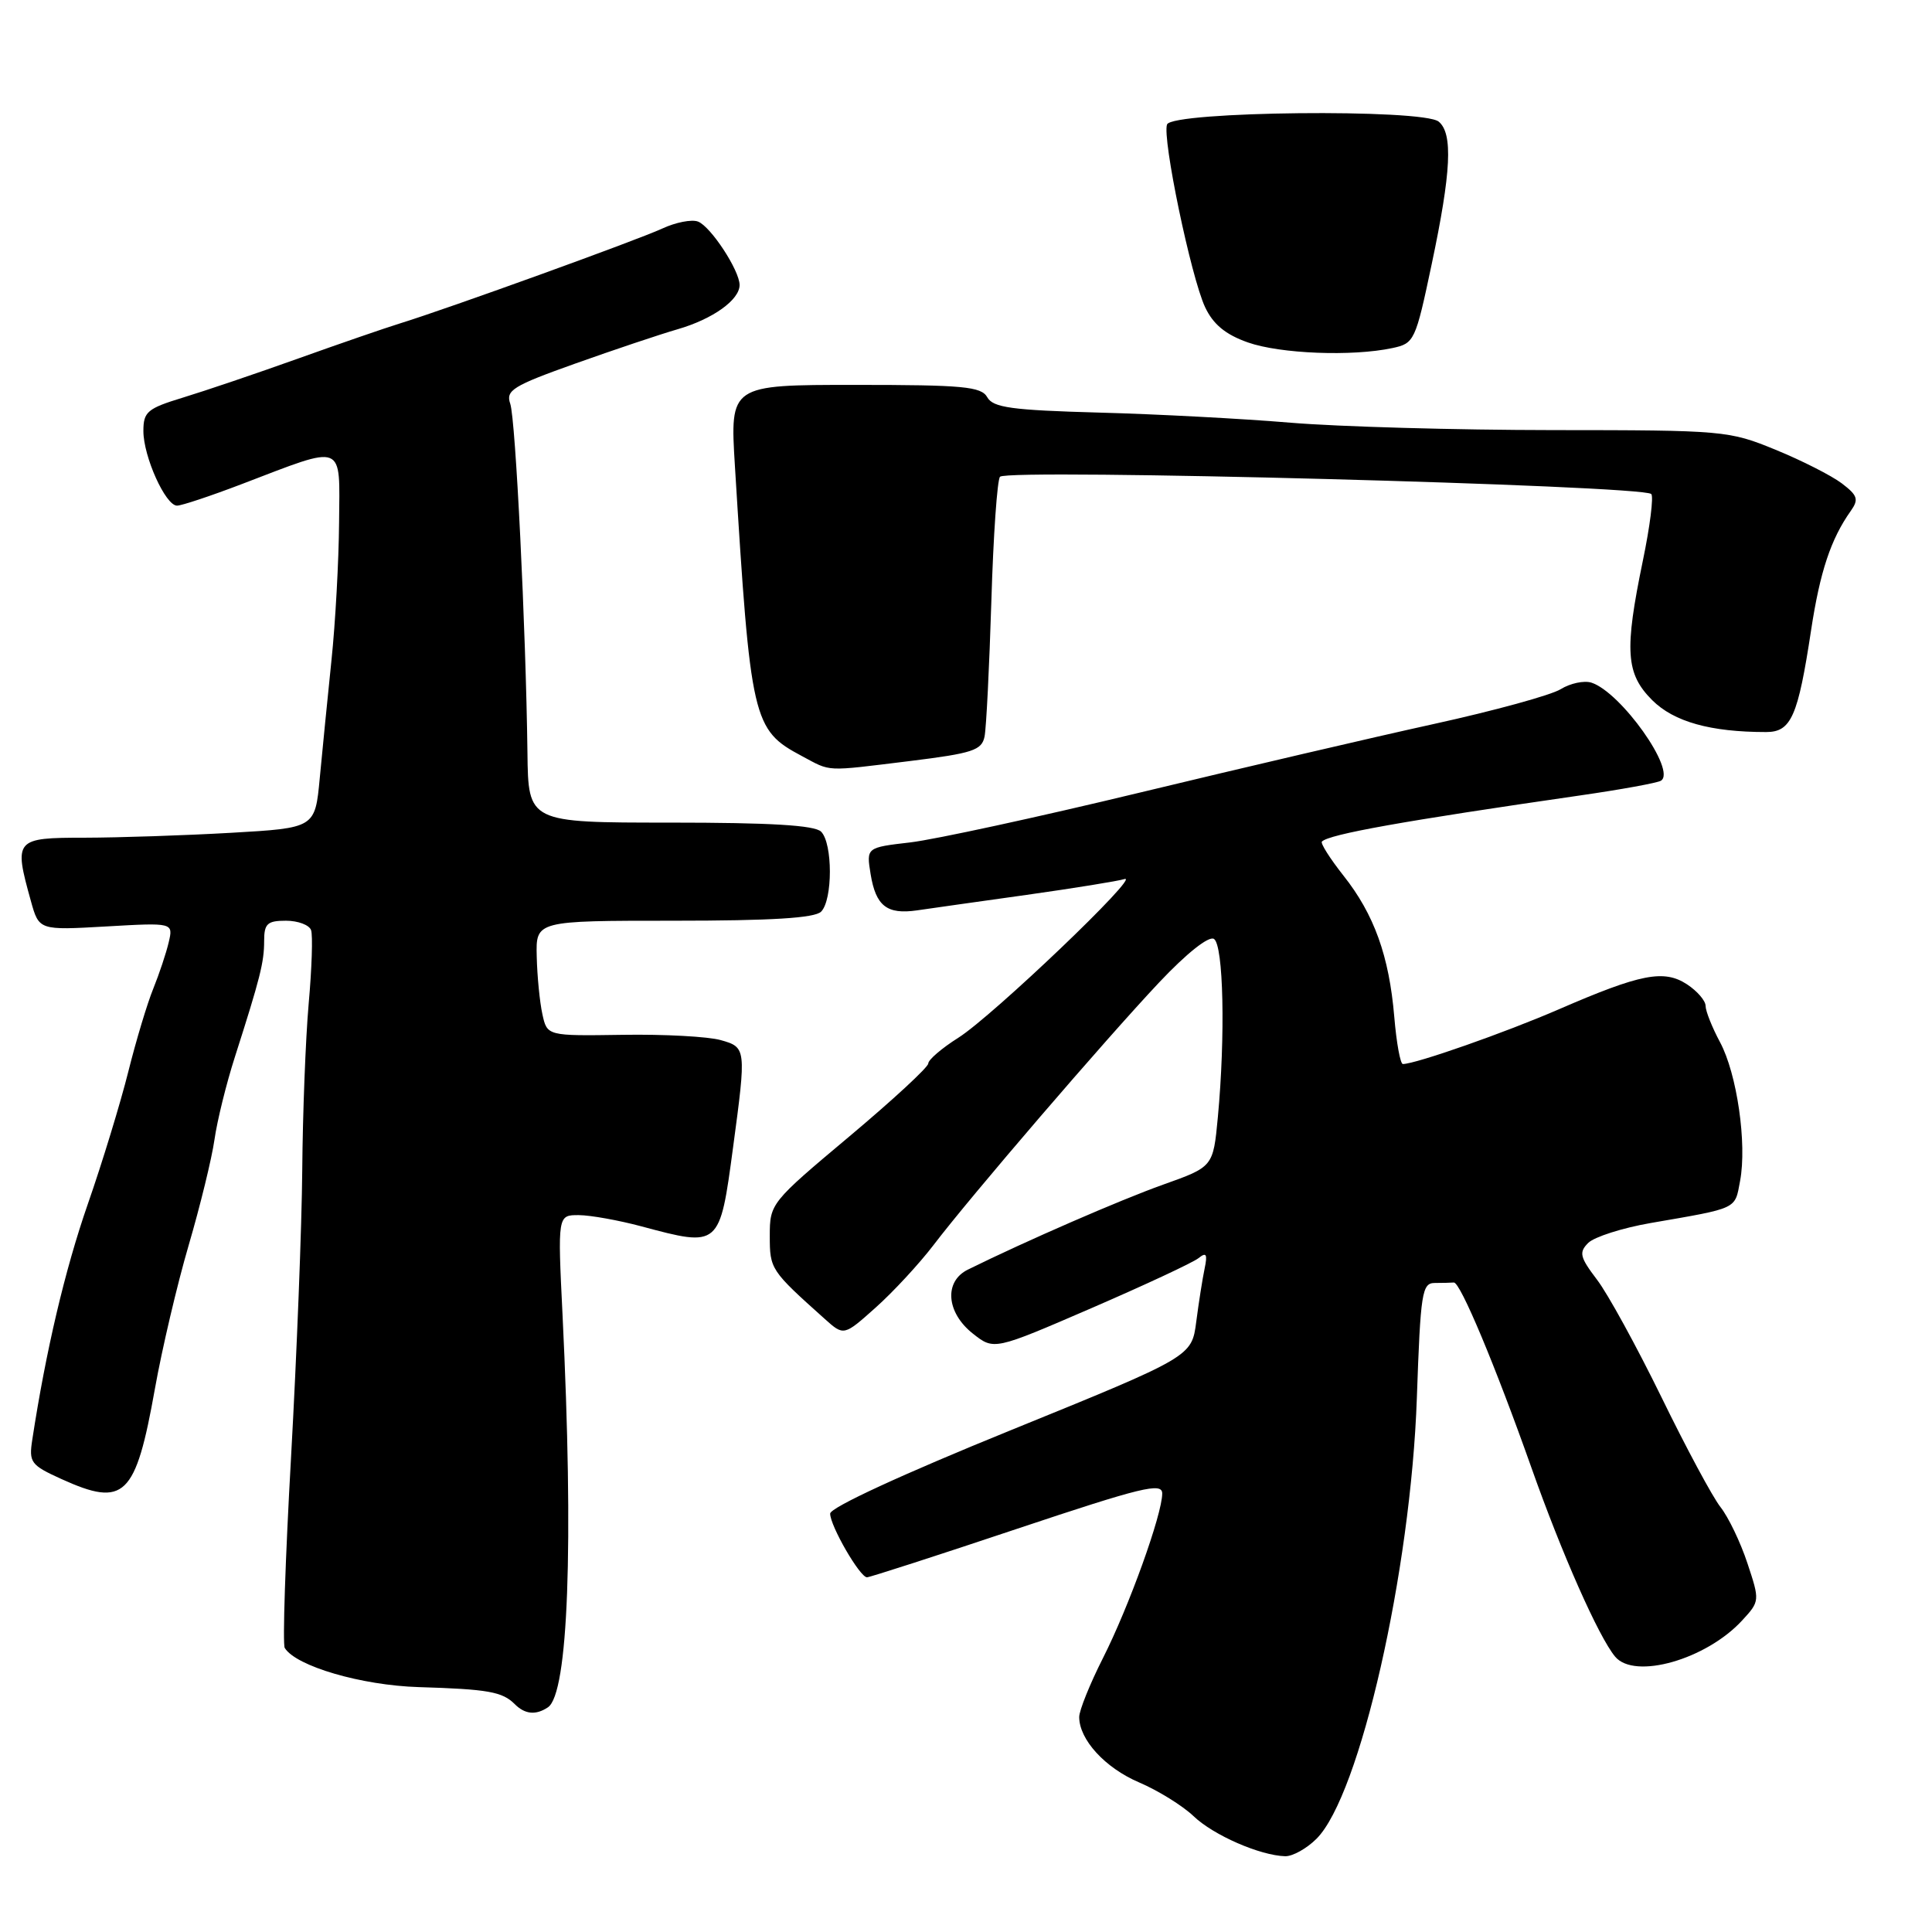 <?xml version="1.0" encoding="UTF-8" standalone="no"?>
<!DOCTYPE svg PUBLIC "-//W3C//DTD SVG 1.1//EN" "http://www.w3.org/Graphics/SVG/1.1/DTD/svg11.dtd" >
<svg xmlns="http://www.w3.org/2000/svg" xmlns:xlink="http://www.w3.org/1999/xlink" version="1.1" viewBox="0 0 256 256">
 <g >
 <path fill="currentColor"
d=" M 174.45 243.64 C 180.19 237.90 186.94 208.21 187.74 185.25 C 188.23 171.22 188.42 170.00 190.13 170.00 C 191.16 170.00 192.29 169.97 192.64 169.94 C 193.49 169.86 198.14 180.97 202.93 194.50 C 206.93 205.82 211.82 216.88 214.01 219.51 C 216.58 222.60 226.08 219.90 230.85 214.71 C 233.19 212.17 233.19 212.10 231.54 207.13 C 230.63 204.37 229.02 201.02 227.97 199.69 C 226.92 198.36 223.40 191.80 220.14 185.11 C 216.87 178.43 213.04 171.42 211.60 169.55 C 209.34 166.57 209.19 165.95 210.45 164.69 C 211.25 163.90 214.96 162.71 218.70 162.06 C 230.38 160.04 229.86 160.28 230.57 156.48 C 231.50 151.54 230.16 142.28 227.91 138.09 C 226.86 136.13 226.00 133.97 226.00 133.29 C 226.00 132.60 224.89 131.32 223.54 130.43 C 220.48 128.43 217.41 129.03 206.55 133.74 C 199.48 136.81 187.63 140.97 185.89 140.99 C 185.55 141.00 185.04 138.19 184.75 134.75 C 184.07 126.68 182.08 121.15 178.02 116.03 C 176.23 113.76 174.94 111.73 175.16 111.51 C 176.13 110.54 185.90 108.79 209.37 105.40 C 214.79 104.62 219.61 103.74 220.08 103.45 C 222.19 102.15 214.77 91.70 210.86 90.45 C 209.89 90.15 208.06 90.54 206.80 91.32 C 205.53 92.11 197.97 94.18 190.00 95.93 C 182.03 97.68 164.47 101.78 151.00 105.03 C 137.53 108.28 123.86 111.24 120.64 111.62 C 114.79 112.30 114.79 112.30 115.36 115.82 C 116.05 120.05 117.52 121.20 121.50 120.63 C 123.15 120.39 129.68 119.46 136.00 118.58 C 142.32 117.69 148.18 116.74 149.00 116.48 C 151.31 115.74 131.50 134.66 126.98 137.51 C 124.79 138.89 123.00 140.43 123.00 140.92 C 123.00 141.41 118.28 145.77 112.50 150.62 C 102.14 159.31 102.00 159.48 102.00 163.76 C 102.00 168.18 102.11 168.34 109.28 174.76 C 111.81 177.03 111.81 177.03 116.03 173.26 C 118.35 171.19 121.79 167.47 123.68 165.00 C 128.60 158.53 146.45 137.76 153.60 130.17 C 157.24 126.31 160.17 123.99 160.85 124.41 C 162.12 125.19 162.38 137.28 161.37 148.05 C 160.75 154.61 160.75 154.61 154.12 156.97 C 148.45 158.99 135.90 164.45 128.25 168.23 C 125.06 169.80 125.38 173.92 128.91 176.71 C 131.71 178.92 131.71 178.92 144.61 173.34 C 151.70 170.27 158.09 167.29 158.81 166.71 C 159.84 165.88 160.02 166.17 159.62 168.08 C 159.34 169.41 158.84 172.58 158.51 175.13 C 157.91 179.76 157.91 179.76 133.96 189.50 C 119.61 195.33 110.00 199.76 110.00 200.56 C 110.00 202.19 113.94 209.00 114.88 209.00 C 115.25 209.00 124.21 206.11 134.78 202.57 C 151.31 197.05 154.00 196.39 154.00 197.90 C 154.00 200.65 149.60 212.89 146.14 219.72 C 144.41 223.14 143.00 226.65 143.00 227.51 C 143.00 230.51 146.42 234.25 150.94 236.18 C 153.45 237.25 156.69 239.26 158.14 240.64 C 160.79 243.18 166.97 245.87 170.30 245.96 C 171.28 245.98 173.15 244.94 174.45 243.64 Z  M 72.60 226.23 C 75.30 224.43 76.03 204.85 74.54 174.25 C 73.89 161.00 73.89 161.00 76.70 161.01 C 78.24 161.02 81.97 161.69 85.00 162.50 C 95.37 165.28 95.36 165.29 97.14 152.00 C 98.90 138.92 98.88 138.77 95.50 137.82 C 93.85 137.35 88.00 137.03 82.50 137.12 C 72.50 137.27 72.50 137.27 71.87 134.39 C 71.52 132.80 71.18 129.36 71.12 126.75 C 71.00 122.00 71.00 122.00 89.30 122.00 C 102.20 122.00 107.95 121.65 108.80 120.80 C 110.35 119.25 110.35 111.75 108.80 110.20 C 107.95 109.35 102.09 109.00 88.80 109.00 C 70.00 109.00 70.00 109.00 69.89 99.75 C 69.68 83.17 68.32 55.55 67.61 53.50 C 66.99 51.72 67.94 51.13 76.21 48.18 C 81.32 46.36 87.43 44.31 89.78 43.63 C 94.45 42.28 98.00 39.74 98.00 37.76 C 97.99 35.82 94.17 30.00 92.49 29.36 C 91.66 29.04 89.52 29.46 87.74 30.29 C 84.48 31.80 59.48 40.85 52.98 42.86 C 51.07 43.45 45.00 45.54 39.50 47.51 C 34.00 49.48 27.14 51.80 24.25 52.68 C 19.53 54.12 19.00 54.56 19.00 57.11 C 19.00 60.50 21.93 67.00 23.46 67.00 C 24.06 67.00 27.91 65.72 32.02 64.15 C 45.87 58.86 45.01 58.53 44.93 69.23 C 44.89 74.33 44.44 82.55 43.92 87.50 C 43.41 92.45 42.71 99.47 42.37 103.10 C 41.75 109.71 41.75 109.71 30.63 110.35 C 24.51 110.70 15.79 110.99 11.25 111.00 C 1.96 111.00 1.81 111.18 4.09 119.38 C 5.17 123.27 5.17 123.27 14.07 122.76 C 22.97 122.25 22.97 122.25 22.35 124.88 C 22.01 126.32 21.09 129.07 20.31 131.00 C 19.52 132.93 18.03 137.88 17.00 142.00 C 15.97 146.12 13.56 154.03 11.63 159.56 C 8.60 168.28 6.08 178.99 4.28 190.75 C 3.81 193.78 4.07 194.13 8.14 195.98 C 16.50 199.77 17.97 198.35 20.53 184.00 C 21.46 178.78 23.47 170.22 25.00 165.00 C 26.53 159.78 28.07 153.47 28.42 151.00 C 28.77 148.53 29.99 143.57 31.14 140.00 C 34.48 129.56 35.00 127.51 35.00 124.68 C 35.00 122.39 35.42 122.00 37.89 122.00 C 39.48 122.00 40.98 122.56 41.22 123.25 C 41.46 123.94 41.32 128.32 40.90 133.00 C 40.49 137.68 40.11 147.57 40.05 155.00 C 39.99 162.43 39.32 179.53 38.57 193.00 C 37.81 206.47 37.43 217.89 37.73 218.36 C 39.21 220.78 47.91 223.32 55.49 223.55 C 64.69 223.83 66.56 224.16 68.21 225.81 C 69.56 227.16 71.00 227.30 72.60 226.23 Z  M 120.58 100.84 C 128.90 99.81 130.09 99.42 130.46 97.59 C 130.69 96.44 131.09 88.37 131.36 79.67 C 131.62 70.96 132.14 63.53 132.51 63.17 C 133.63 62.07 217.64 64.31 218.80 65.46 C 219.13 65.79 218.63 69.76 217.69 74.28 C 215.22 86.23 215.42 89.27 218.93 92.78 C 221.80 95.64 226.65 97.00 234.02 97.00 C 237.34 97.00 238.24 94.96 239.98 83.50 C 241.16 75.74 242.60 71.42 245.23 67.71 C 246.32 66.17 246.15 65.65 244.05 64.05 C 242.70 63.03 238.76 61.02 235.28 59.60 C 229.10 57.06 228.44 57.00 205.73 56.99 C 192.95 56.98 177.32 56.54 171.00 56.01 C 164.68 55.48 153.25 54.87 145.62 54.67 C 134.04 54.35 131.59 54.01 130.82 52.64 C 130.02 51.22 127.66 51.00 113.31 51.00 C 96.72 51.00 96.72 51.00 97.38 61.75 C 99.46 95.55 99.72 96.70 106.25 100.18 C 110.21 102.29 109.13 102.24 120.58 100.84 Z  M 184.50 46.12 C 187.41 45.50 187.56 45.18 189.71 34.99 C 192.29 22.79 192.54 17.69 190.64 16.12 C 188.57 14.39 155.31 14.74 154.64 16.49 C 153.97 18.25 157.80 36.67 159.68 40.70 C 160.75 42.97 162.37 44.32 165.34 45.37 C 169.61 46.88 179.17 47.26 184.50 46.12 Z "/>
</g>
</svg>